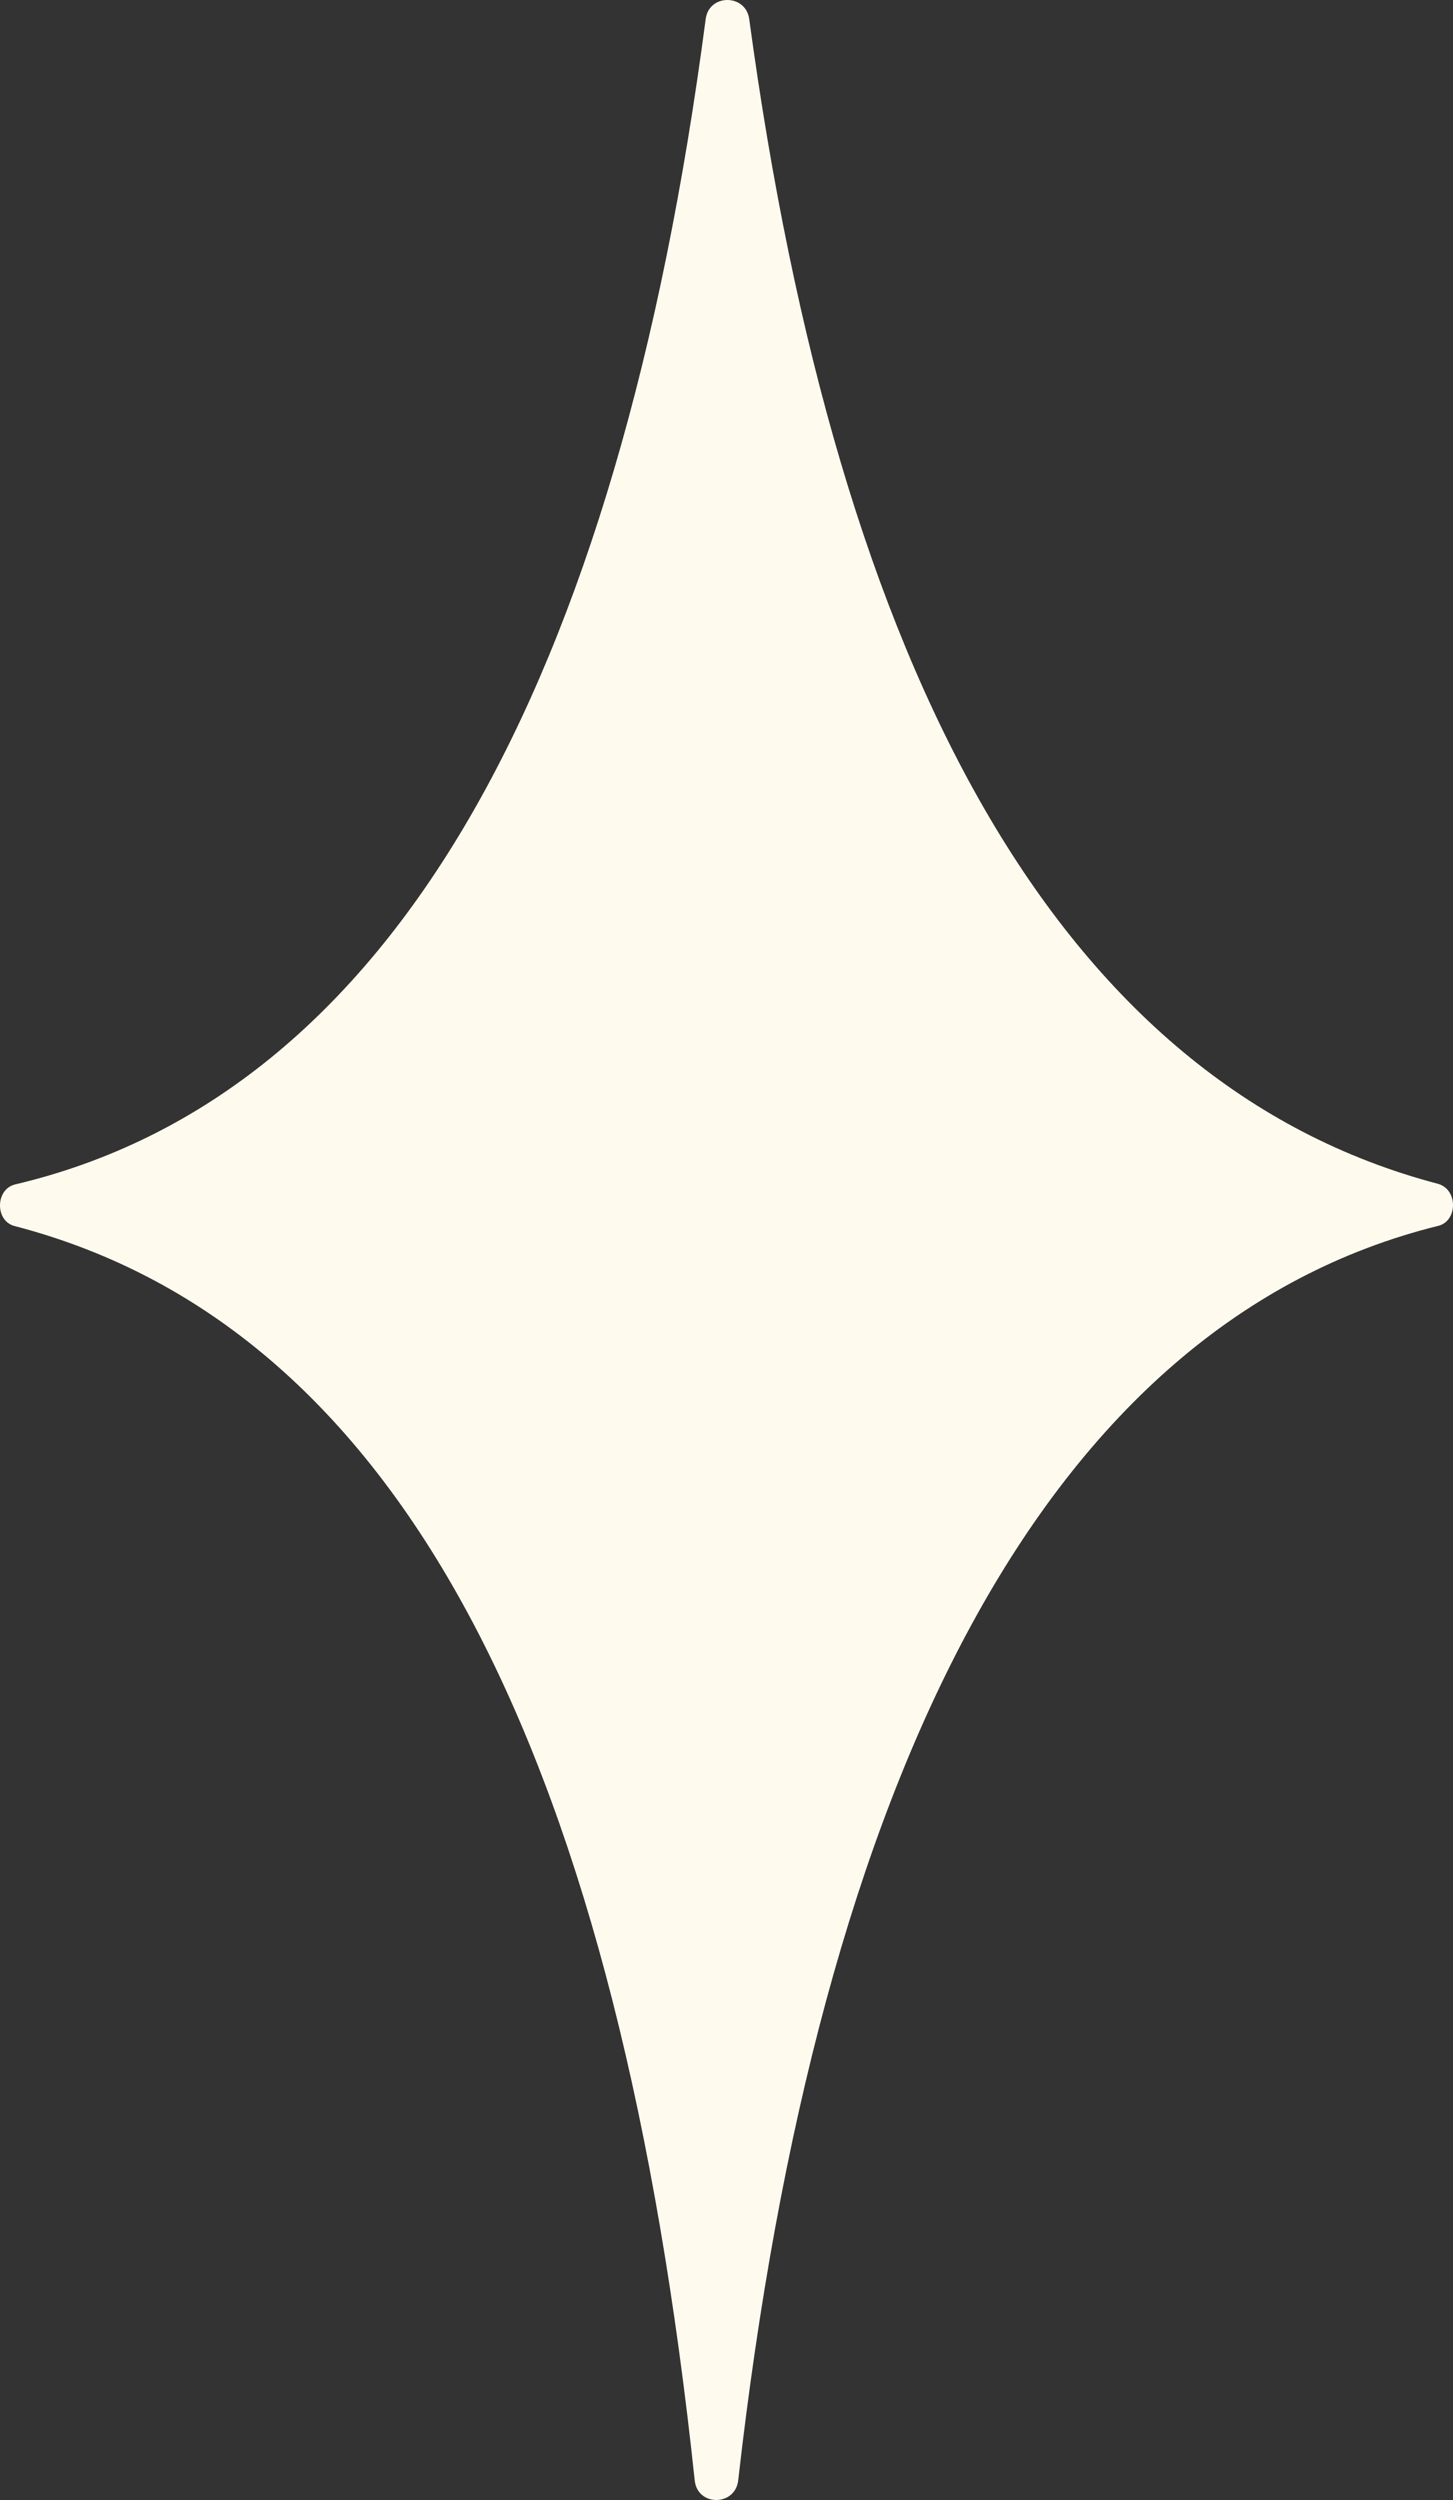 <svg preserveAspectRatio="none" width="100%" height="100%" overflow="visible" style="display: block;" viewBox="0 0 100 172" fill="none" xmlns="http://www.w3.org/2000/svg">
<rect x="0" y="0" width="100" height="172" fill="#333333" stroke="none"/>
<path id="Vector" d="M48.568 1.306C48.795 -0.435 51.321 -0.435 51.563 1.306C57.658 46.287 72.859 74.569 98.951 81.443C100.357 81.821 100.327 84.001 98.996 84.335C72.043 91.011 56.312 122.079 50.806 170.649C50.595 172.45 47.993 172.45 47.812 170.649C42.639 121.958 28.239 91.435 0.998 84.35C-0.348 84.001 -0.333 81.821 1.044 81.488C27.09 75.341 42.563 47.044 48.568 1.306Z" fill="#FFFAEE"/>
</svg>
